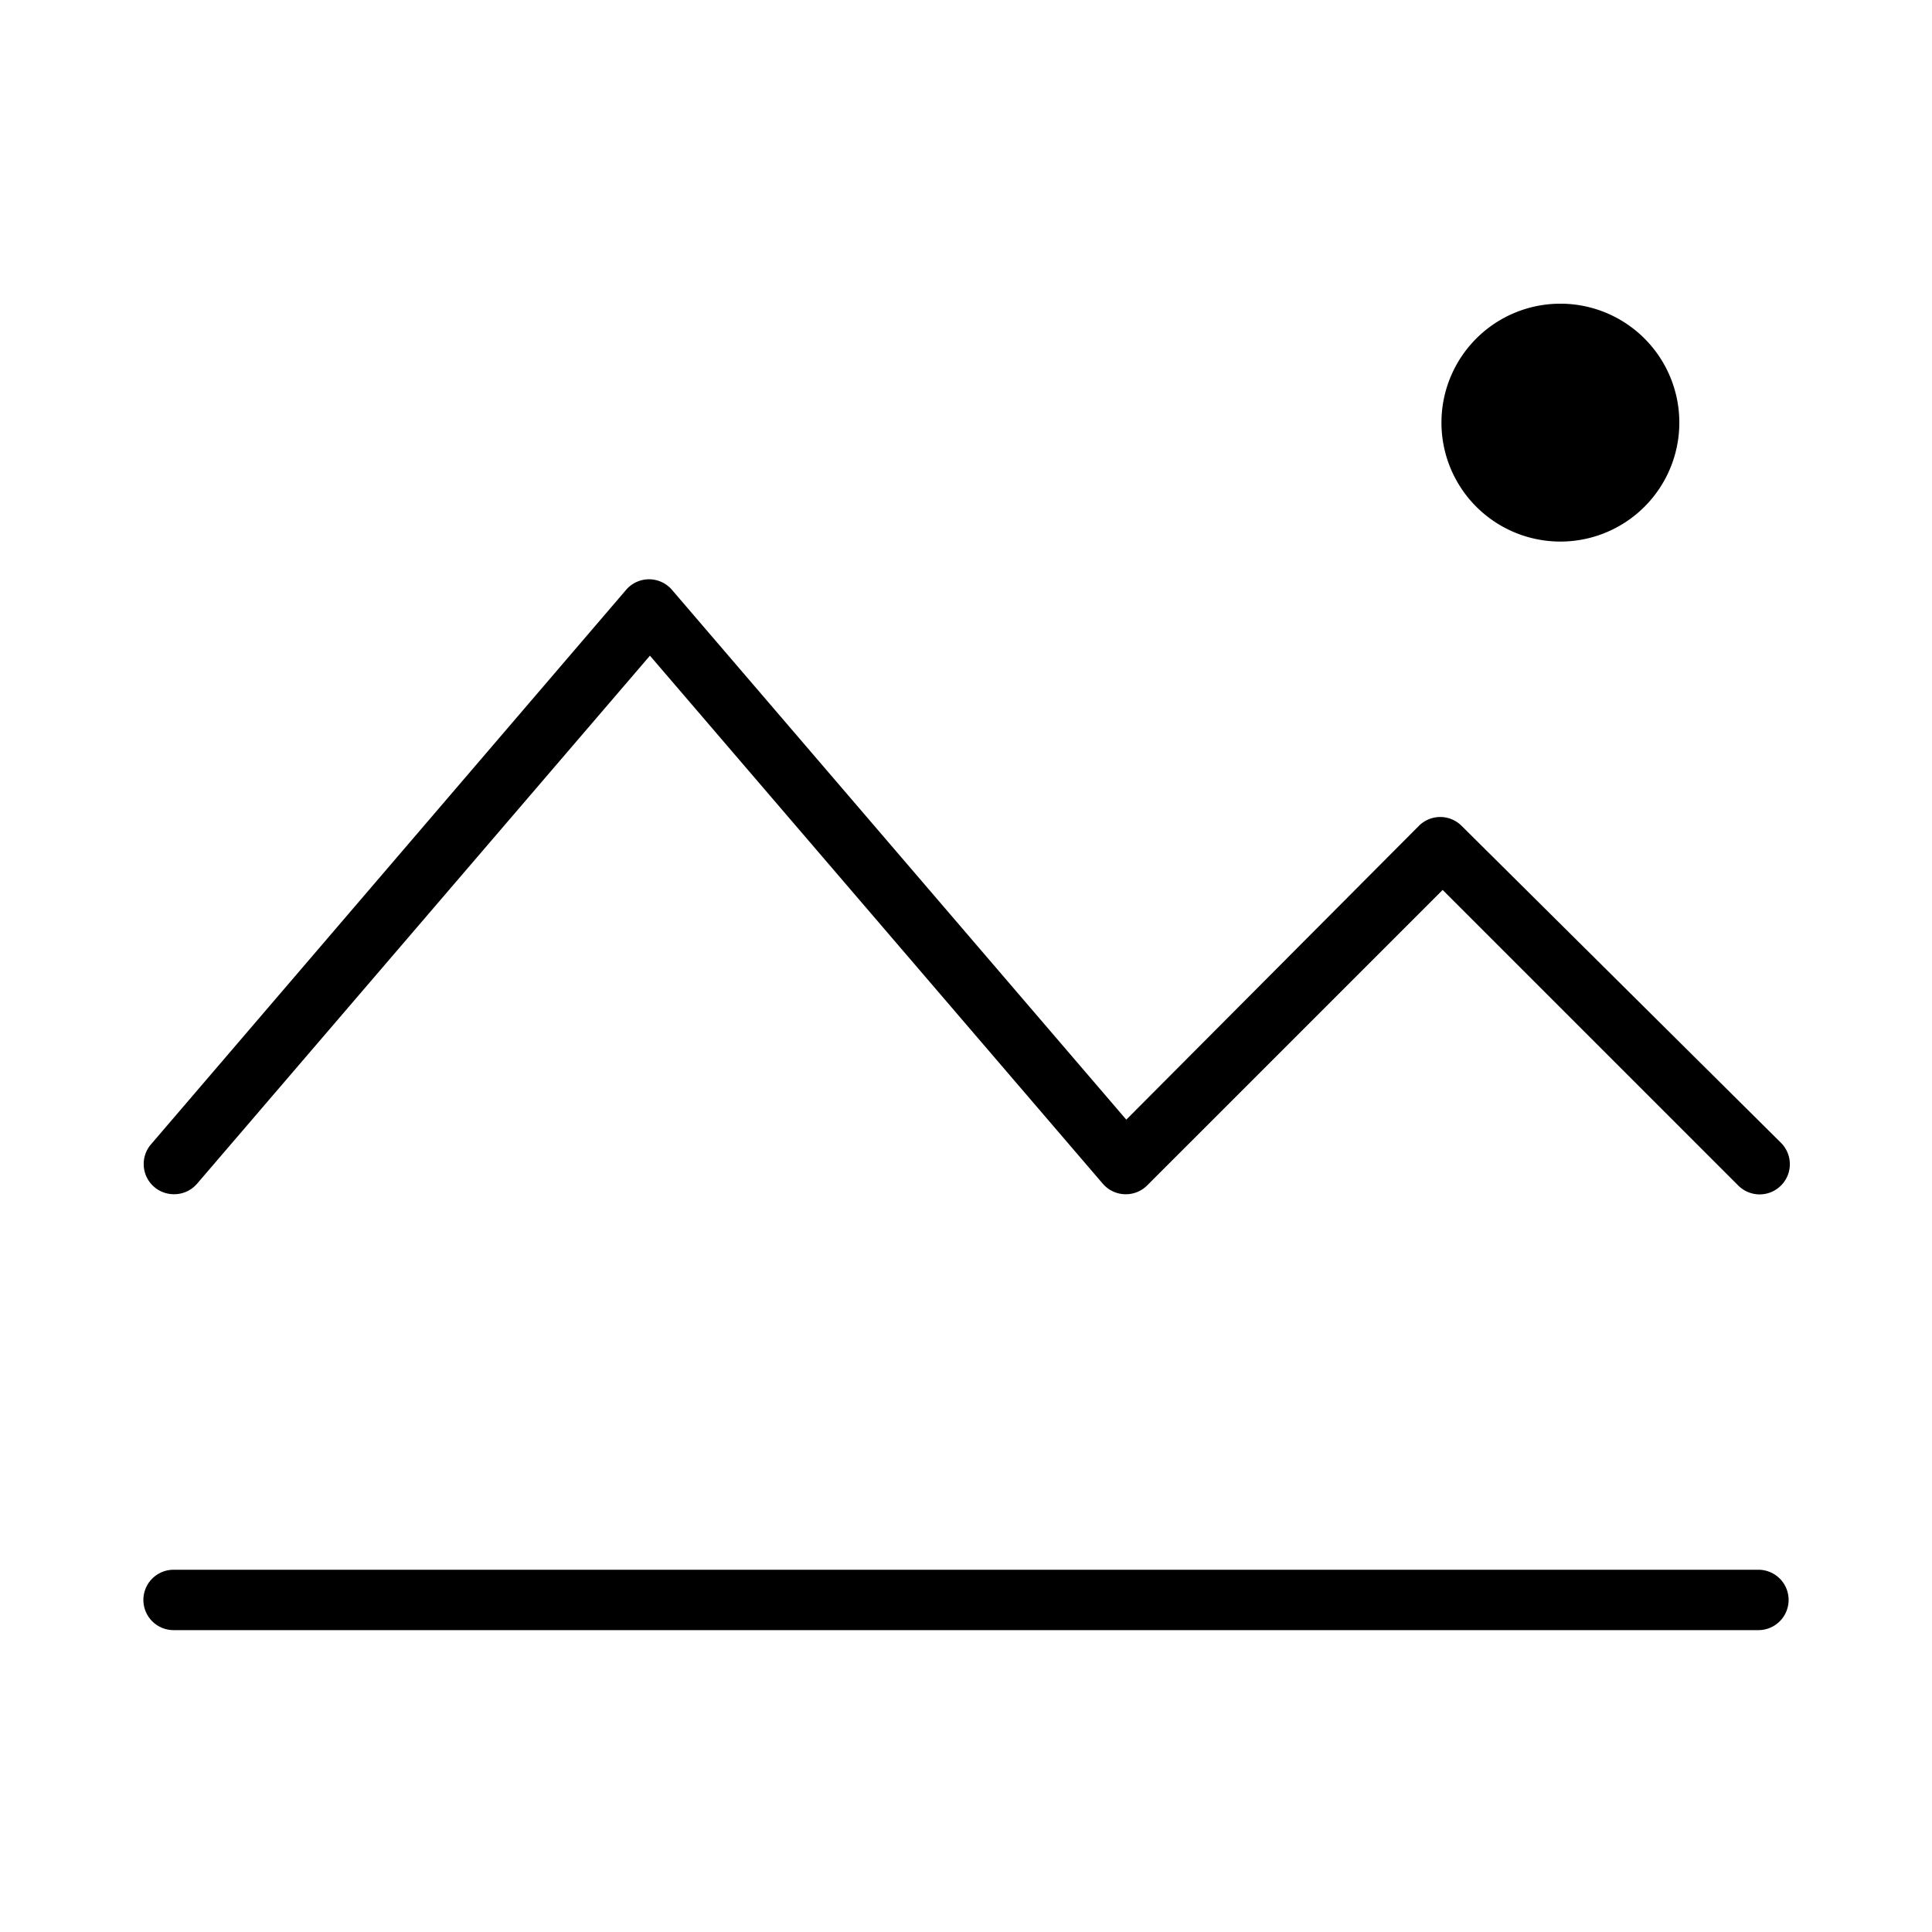 <svg xmlns="http://www.w3.org/2000/svg" width="64" height="64" viewBox="0 0 64 64"><g id="Icons"><path d="M5.75,39.56A1,1,0,0,1,5,37.91L20.74,19.54a1,1,0,0,1,1.52,0L37.31,37.09,47,27.36a1,1,0,0,1,1.42,0L59,37.86a1,1,0,0,1,0,1.41,1,1,0,0,1-1.42,0l-9.79-9.79L38,39.27a1,1,0,0,1-.75.29,1,1,0,0,1-.72-.35l-15-17.49-15,17.49A1,1,0,0,1,5.75,39.56ZM59.25,53a1,1,0,0,0-1-1H5.75a1,1,0,0,0,0,2h52.5A1,1,0,0,0,59.25,53ZM51.69,10.06A3.94,3.94,0,1,0,55.63,14,3.94,3.94,0,0,0,51.69,10.06Z"/></g></svg>